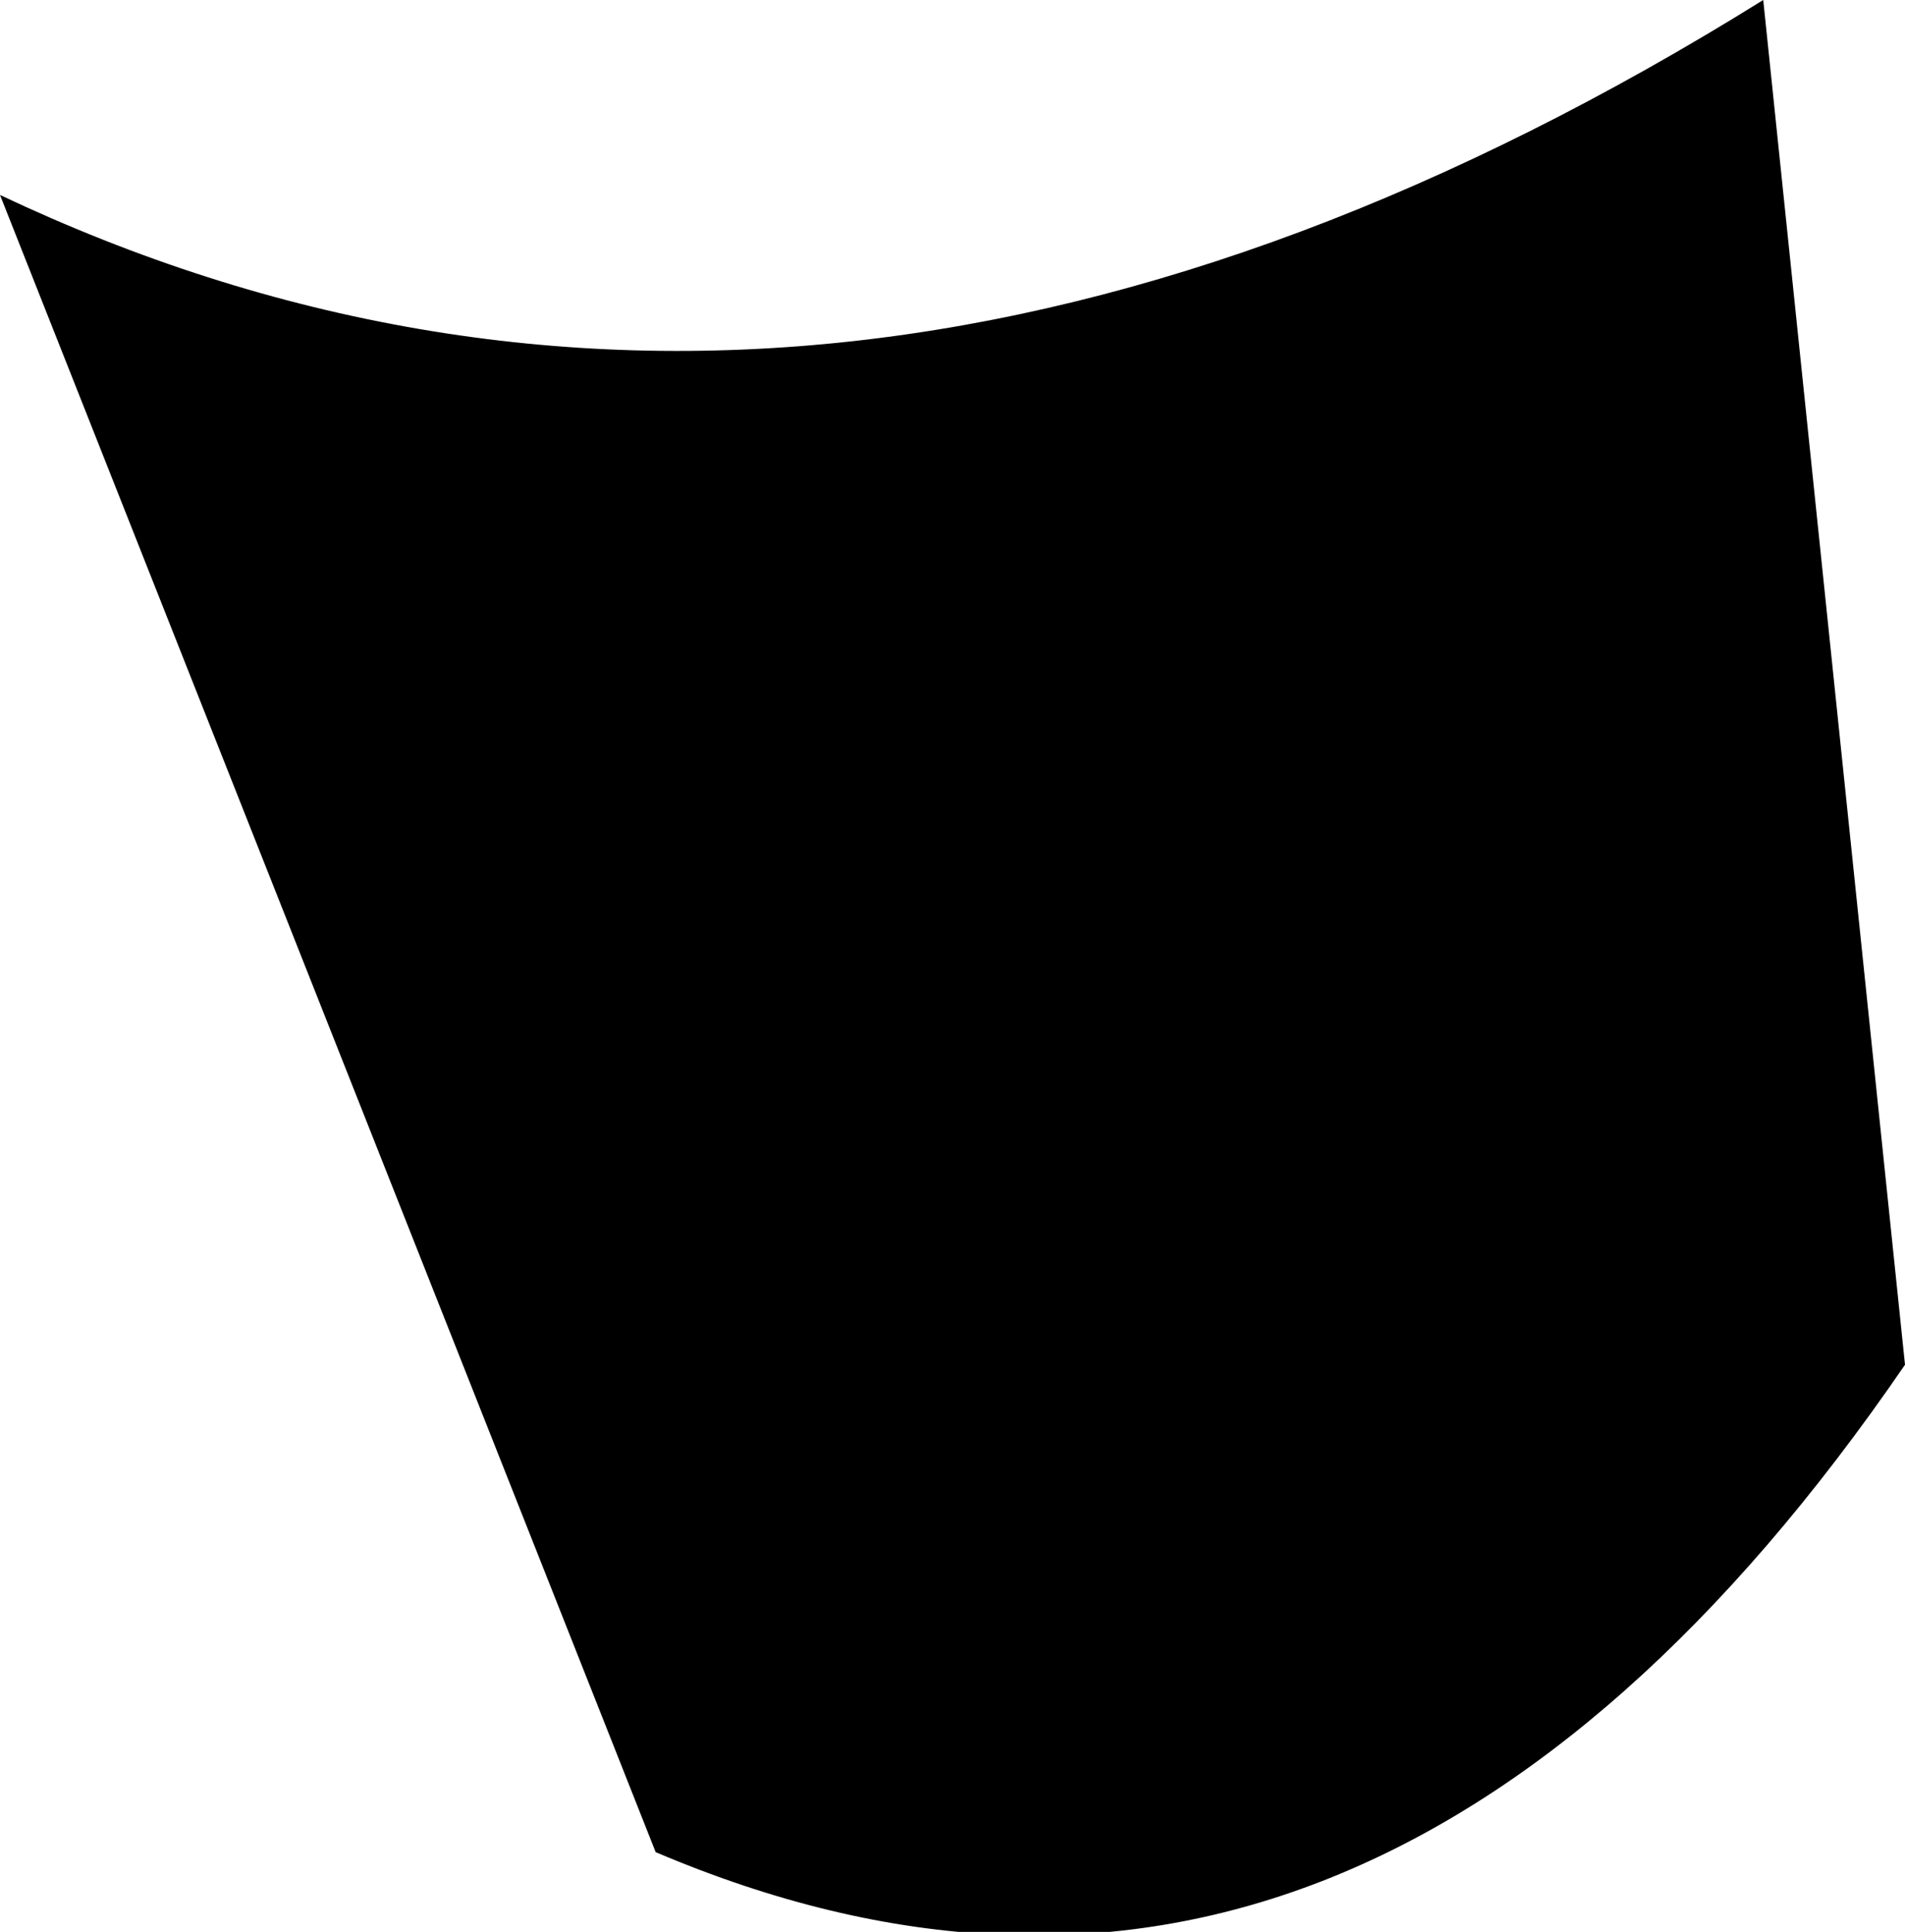 <?xml version="1.0" encoding="UTF-8" standalone="no"?>
<svg xmlns:xlink="http://www.w3.org/1999/xlink" height="10.9px" width="10.75px" xmlns="http://www.w3.org/2000/svg">
  <g transform="matrix(1.0, 0.0, 0.0, 1.0, -171.75, -259.65)">
    <path d="M182.5 267.35 Q179.45 271.8 175.45 270.1 L171.75 260.75 Q176.4 262.95 181.7 259.65 L182.5 267.35" fill="#000000" fill-rule="evenodd" stroke="none"/>
  </g>
</svg>
